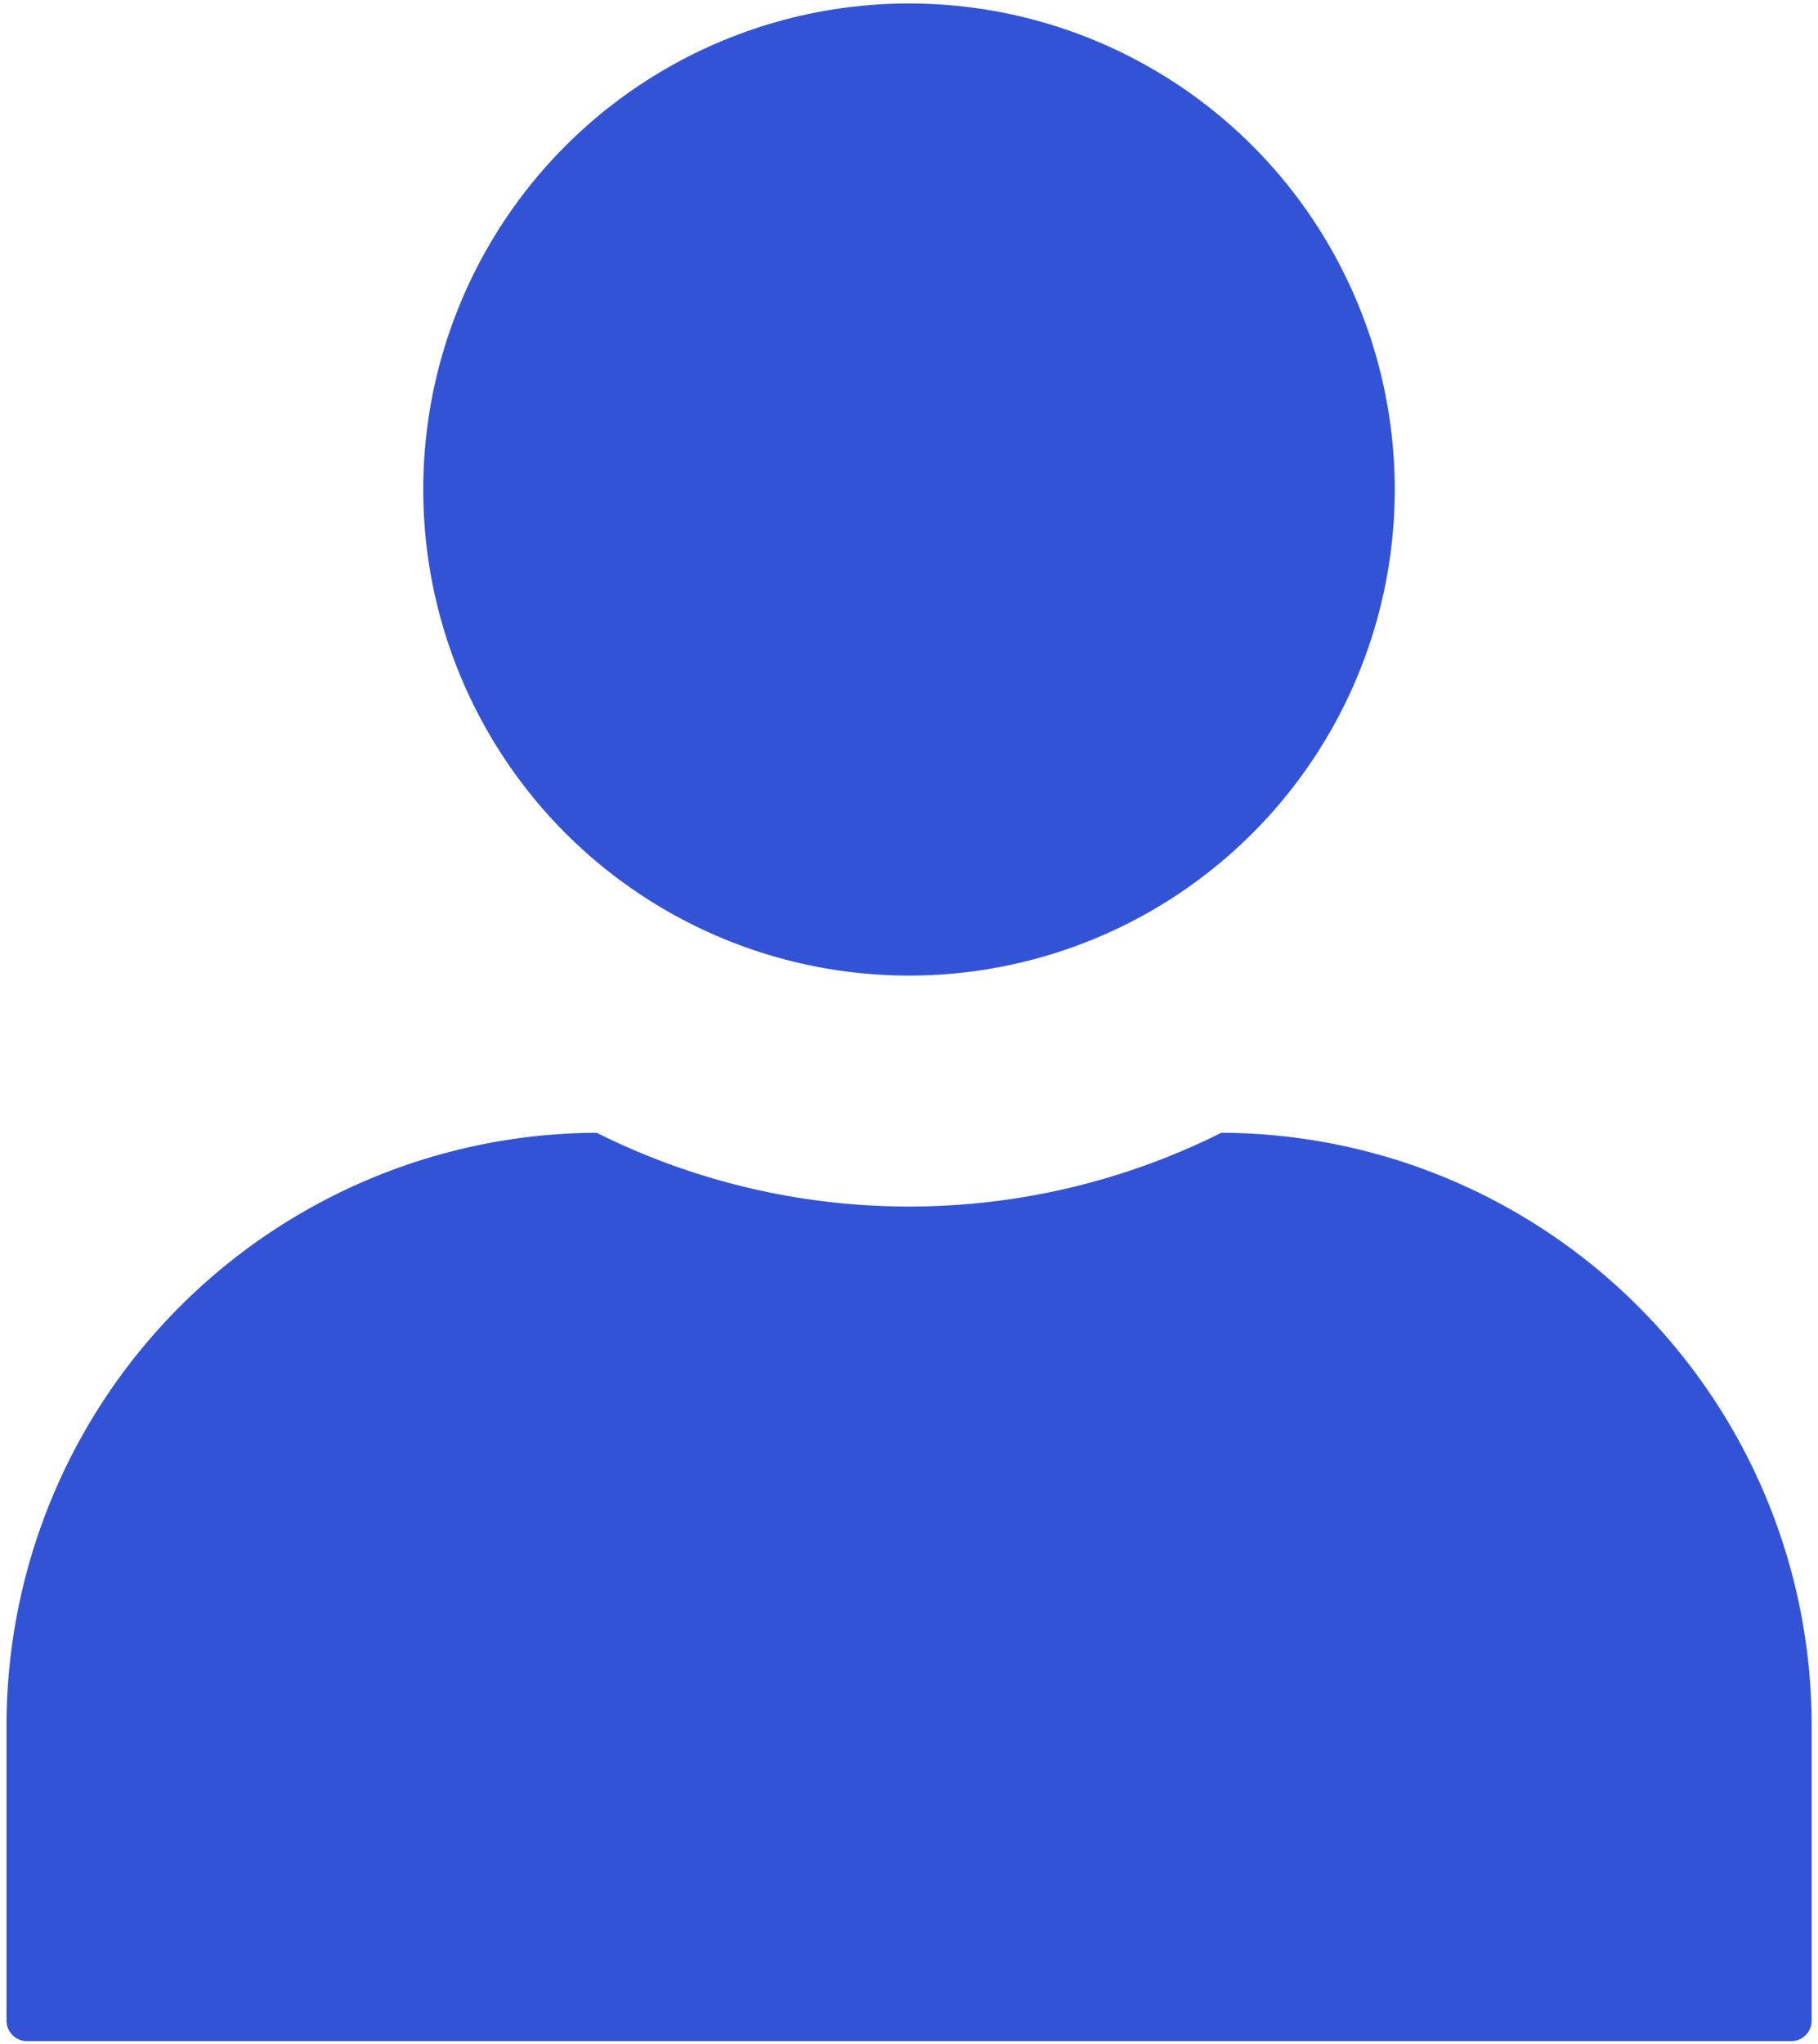 <svg id="Calque_1" data-name="Calque 1" xmlns="http://www.w3.org/2000/svg" viewBox="0 0 89 100"><defs><style>.cls-1{fill:#3353d7;}</style></defs><circle class="cls-1" cx="44.5" cy="23.95" r="23.78"/><path class="cls-1" d="M59.68,55.42h.11a34.19,34.19,0,0,1-30.58,0h.11a29,29,0,0,0-29,29V98.86a1,1,0,0,0,1,1H87.69a1,1,0,0,0,1-1V84.42A29,29,0,0,0,59.68,55.42Z"/></svg>